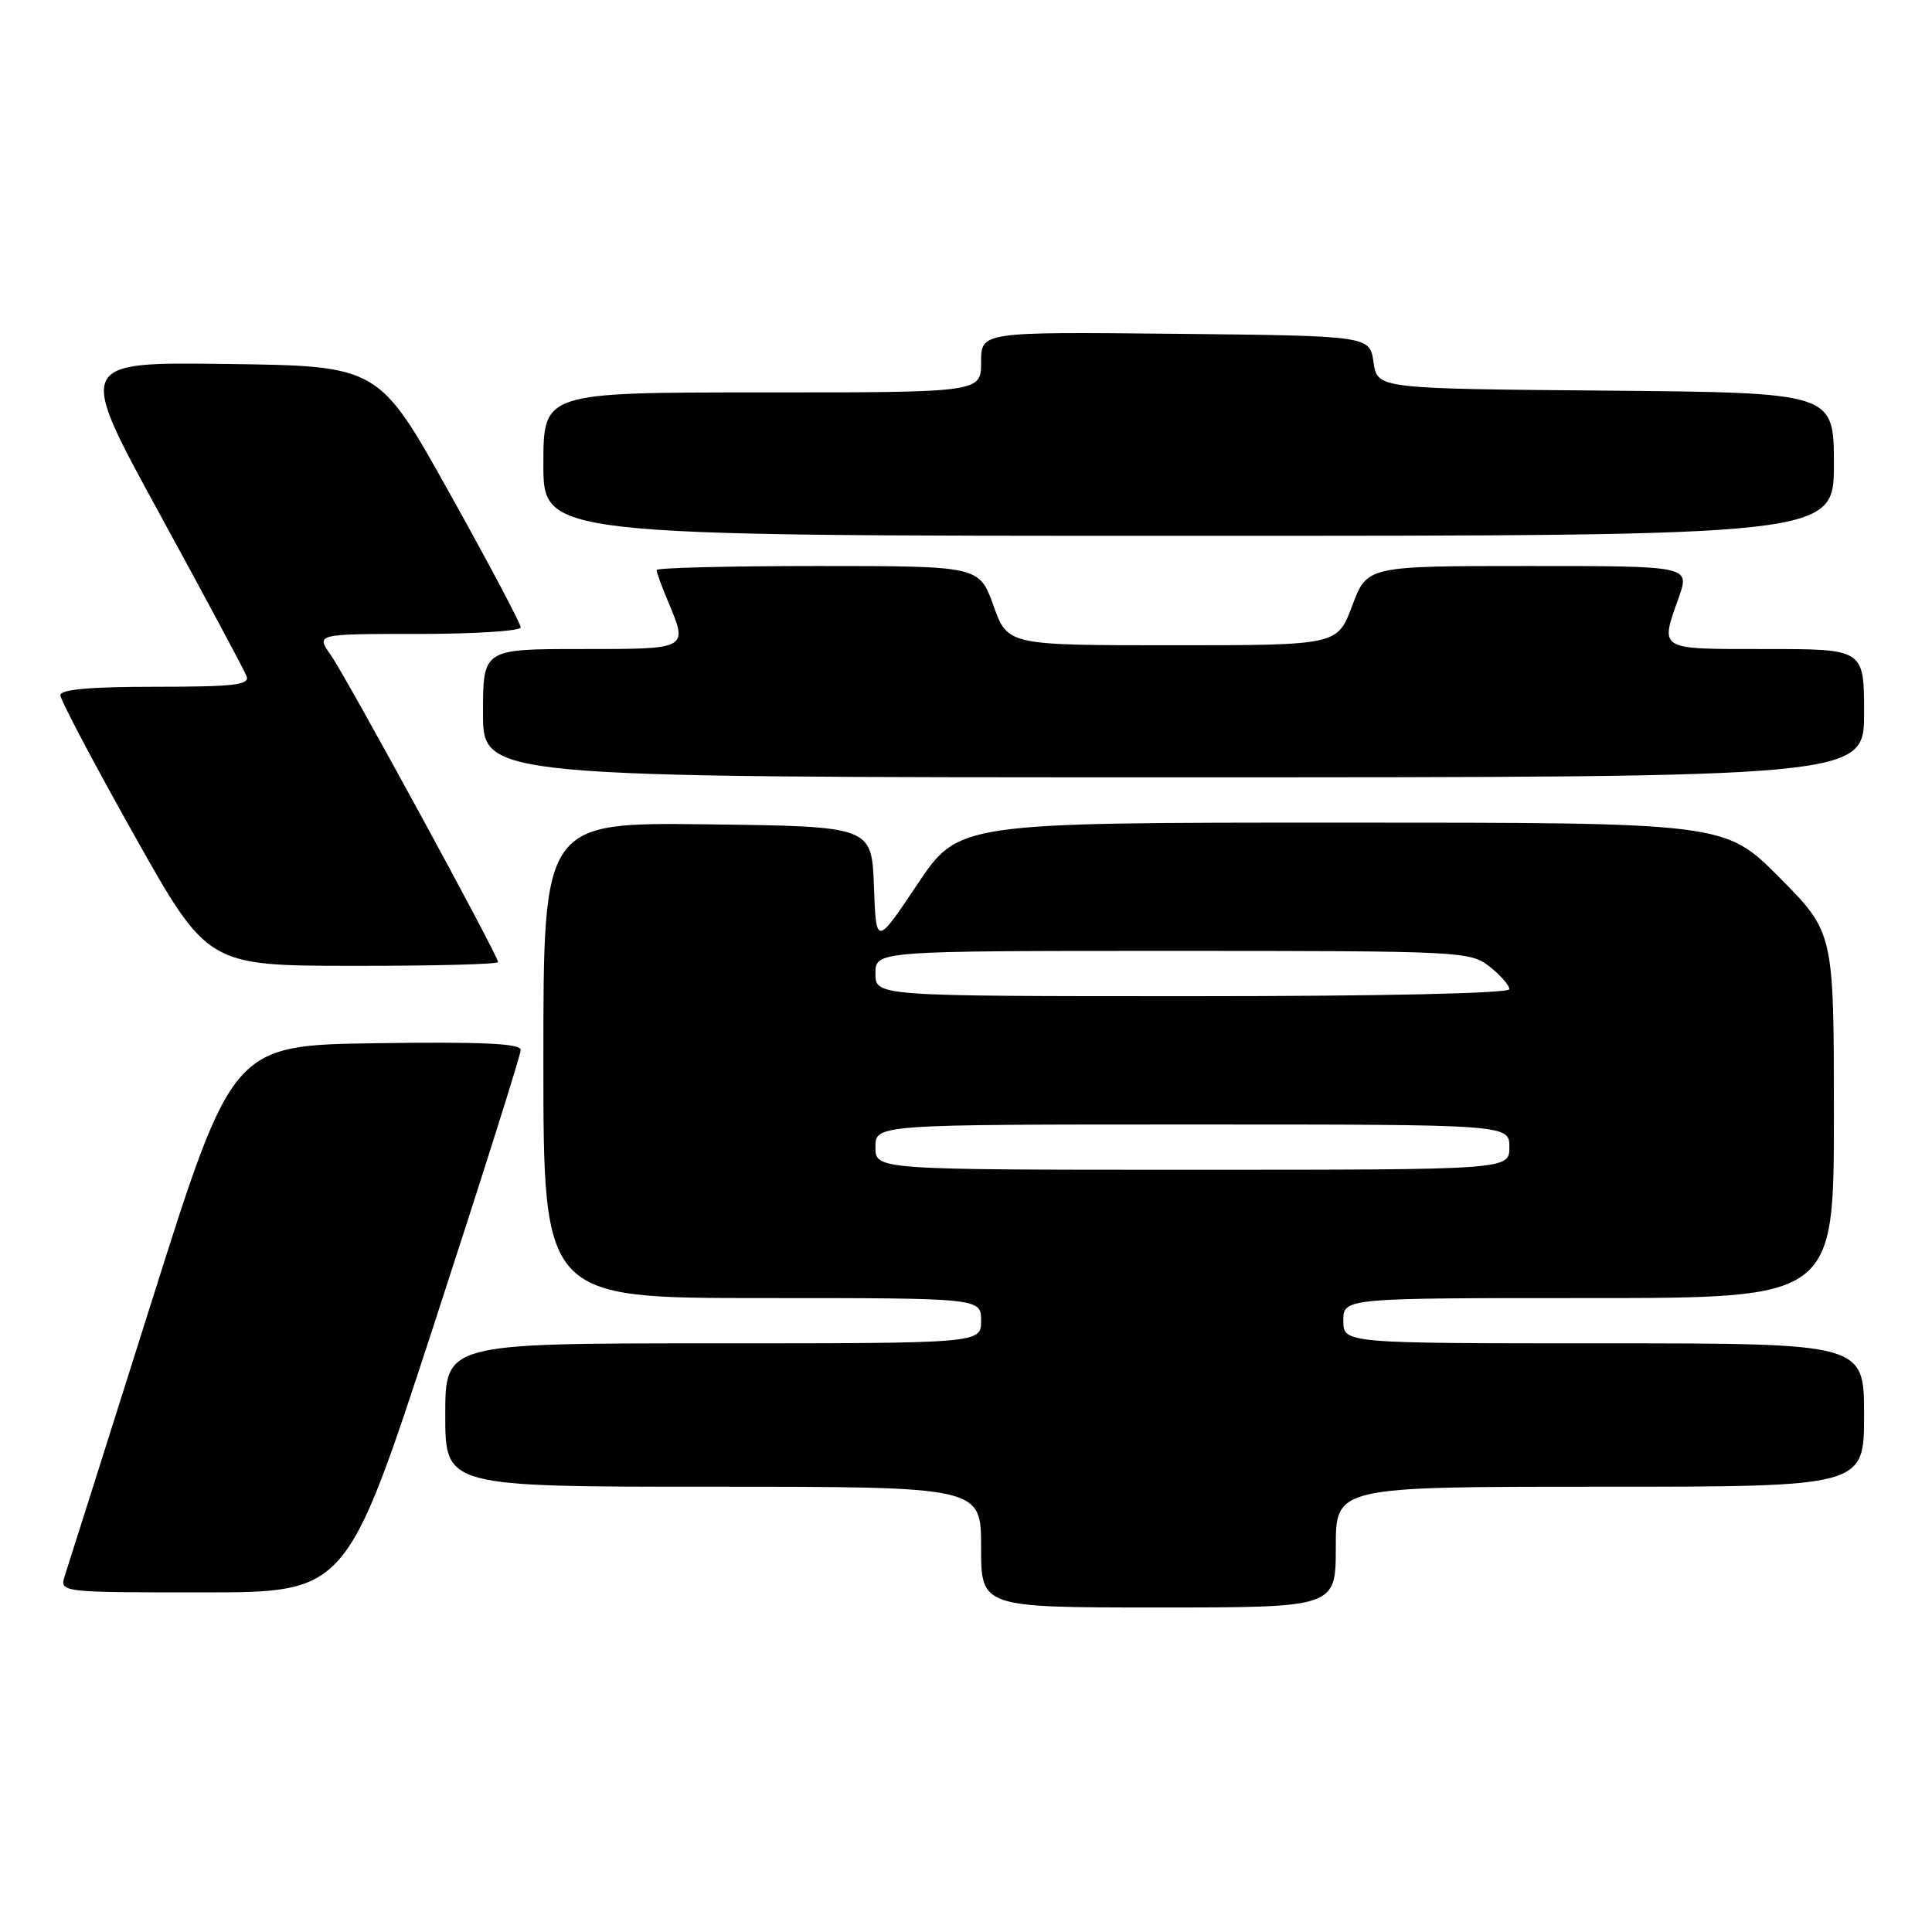 <?xml version="1.0" encoding="UTF-8" standalone="no"?>
<!DOCTYPE svg PUBLIC "-//W3C//DTD SVG 1.1//EN" "http://www.w3.org/Graphics/SVG/1.1/DTD/svg11.dtd" >
<svg xmlns="http://www.w3.org/2000/svg" xmlns:xlink="http://www.w3.org/1999/xlink" version="1.1" viewBox="0 0 256 256">
 <g >
 <path fill="currentColor"
d=" M 177.00 205.00 C 177.00 197.00 177.00 197.00 212.00 197.00 C 247.00 197.00 247.00 197.00 247.00 187.50 C 247.00 178.00 247.00 178.00 212.50 178.00 C 178.00 178.00 178.00 178.00 178.00 175.00 C 178.00 172.00 178.00 172.00 210.50 172.00 C 243.00 172.00 243.00 172.00 243.00 147.77 C 243.00 123.55 243.00 123.55 235.78 116.27 C 228.55 109.00 228.55 109.00 177.79 109.00 C 127.03 109.00 127.03 109.00 121.56 117.17 C 116.09 125.35 116.09 125.35 115.80 117.42 C 115.50 109.50 115.50 109.50 93.75 109.23 C 72.00 108.96 72.00 108.96 72.00 140.48 C 72.00 172.00 72.00 172.00 101.00 172.00 C 130.00 172.00 130.00 172.00 130.00 175.00 C 130.00 178.00 130.00 178.00 94.50 178.00 C 59.00 178.00 59.00 178.00 59.00 187.50 C 59.00 197.00 59.00 197.00 94.50 197.00 C 130.00 197.00 130.00 197.00 130.00 205.00 C 130.00 213.00 130.00 213.00 153.50 213.00 C 177.00 213.00 177.00 213.00 177.00 205.00 Z  M 57.46 175.64 C 63.81 156.19 69.00 139.76 69.00 139.12 C 69.00 138.27 63.91 138.03 49.91 138.23 C 30.82 138.50 30.82 138.50 20.08 172.50 C 14.17 191.20 9.01 207.51 8.60 208.75 C 7.87 211.00 7.87 211.00 26.89 211.00 C 45.92 211.00 45.92 211.00 57.46 175.64 Z  M 66.00 127.48 C 66.00 126.62 45.88 89.69 43.80 86.75 C 41.86 84.00 41.86 84.00 55.43 84.00 C 62.89 84.00 69.00 83.61 69.00 83.13 C 69.00 82.65 64.77 74.66 59.59 65.38 C 50.19 48.50 50.19 48.50 30.16 48.23 C 10.14 47.96 10.14 47.96 21.14 68.07 C 27.19 79.14 32.38 88.82 32.67 89.59 C 33.12 90.76 31.02 91.00 20.61 91.00 C 11.96 91.00 8.00 91.35 8.00 92.12 C 8.00 92.74 12.39 101.05 17.75 110.60 C 27.50 127.96 27.50 127.96 46.75 127.98 C 57.34 127.99 66.00 127.77 66.00 127.48 Z  M 247.00 94.50 C 247.00 86.00 247.00 86.00 234.00 86.00 C 219.56 86.00 219.95 86.23 222.46 79.13 C 223.91 75.00 223.91 75.00 202.53 75.00 C 181.14 75.00 181.14 75.00 179.18 80.25 C 177.22 85.50 177.22 85.50 155.37 85.50 C 133.52 85.50 133.52 85.50 131.64 80.25 C 129.75 75.00 129.75 75.00 108.37 75.00 C 96.62 75.00 87.00 75.24 87.00 75.53 C 87.00 75.82 87.67 77.68 88.50 79.65 C 91.19 86.09 91.35 86.00 77.00 86.00 C 64.00 86.00 64.00 86.00 64.00 94.50 C 64.00 103.00 64.00 103.00 155.50 103.00 C 247.00 103.00 247.00 103.00 247.00 94.50 Z  M 243.00 61.51 C 243.00 52.03 243.00 52.03 212.75 51.76 C 182.50 51.50 182.50 51.50 182.00 48.00 C 181.50 44.50 181.50 44.50 155.75 44.23 C 130.00 43.97 130.00 43.97 130.00 47.98 C 130.00 52.00 130.00 52.00 101.00 52.00 C 72.00 52.00 72.00 52.00 72.00 61.50 C 72.00 71.00 72.00 71.00 157.50 71.00 C 243.00 71.00 243.00 71.00 243.00 61.51 Z  M 116.00 152.00 C 116.00 149.00 116.00 149.00 158.00 149.00 C 200.00 149.00 200.00 149.00 200.00 152.00 C 200.00 155.00 200.00 155.00 158.00 155.00 C 116.00 155.00 116.00 155.00 116.00 152.00 Z  M 116.00 129.00 C 116.00 126.00 116.00 126.00 155.37 126.00 C 193.68 126.00 194.80 126.06 197.37 128.07 C 198.81 129.21 200.00 130.56 200.00 131.07 C 200.00 131.63 183.14 132.00 158.00 132.00 C 116.00 132.00 116.00 132.00 116.00 129.00 Z "/>
</g>
</svg>